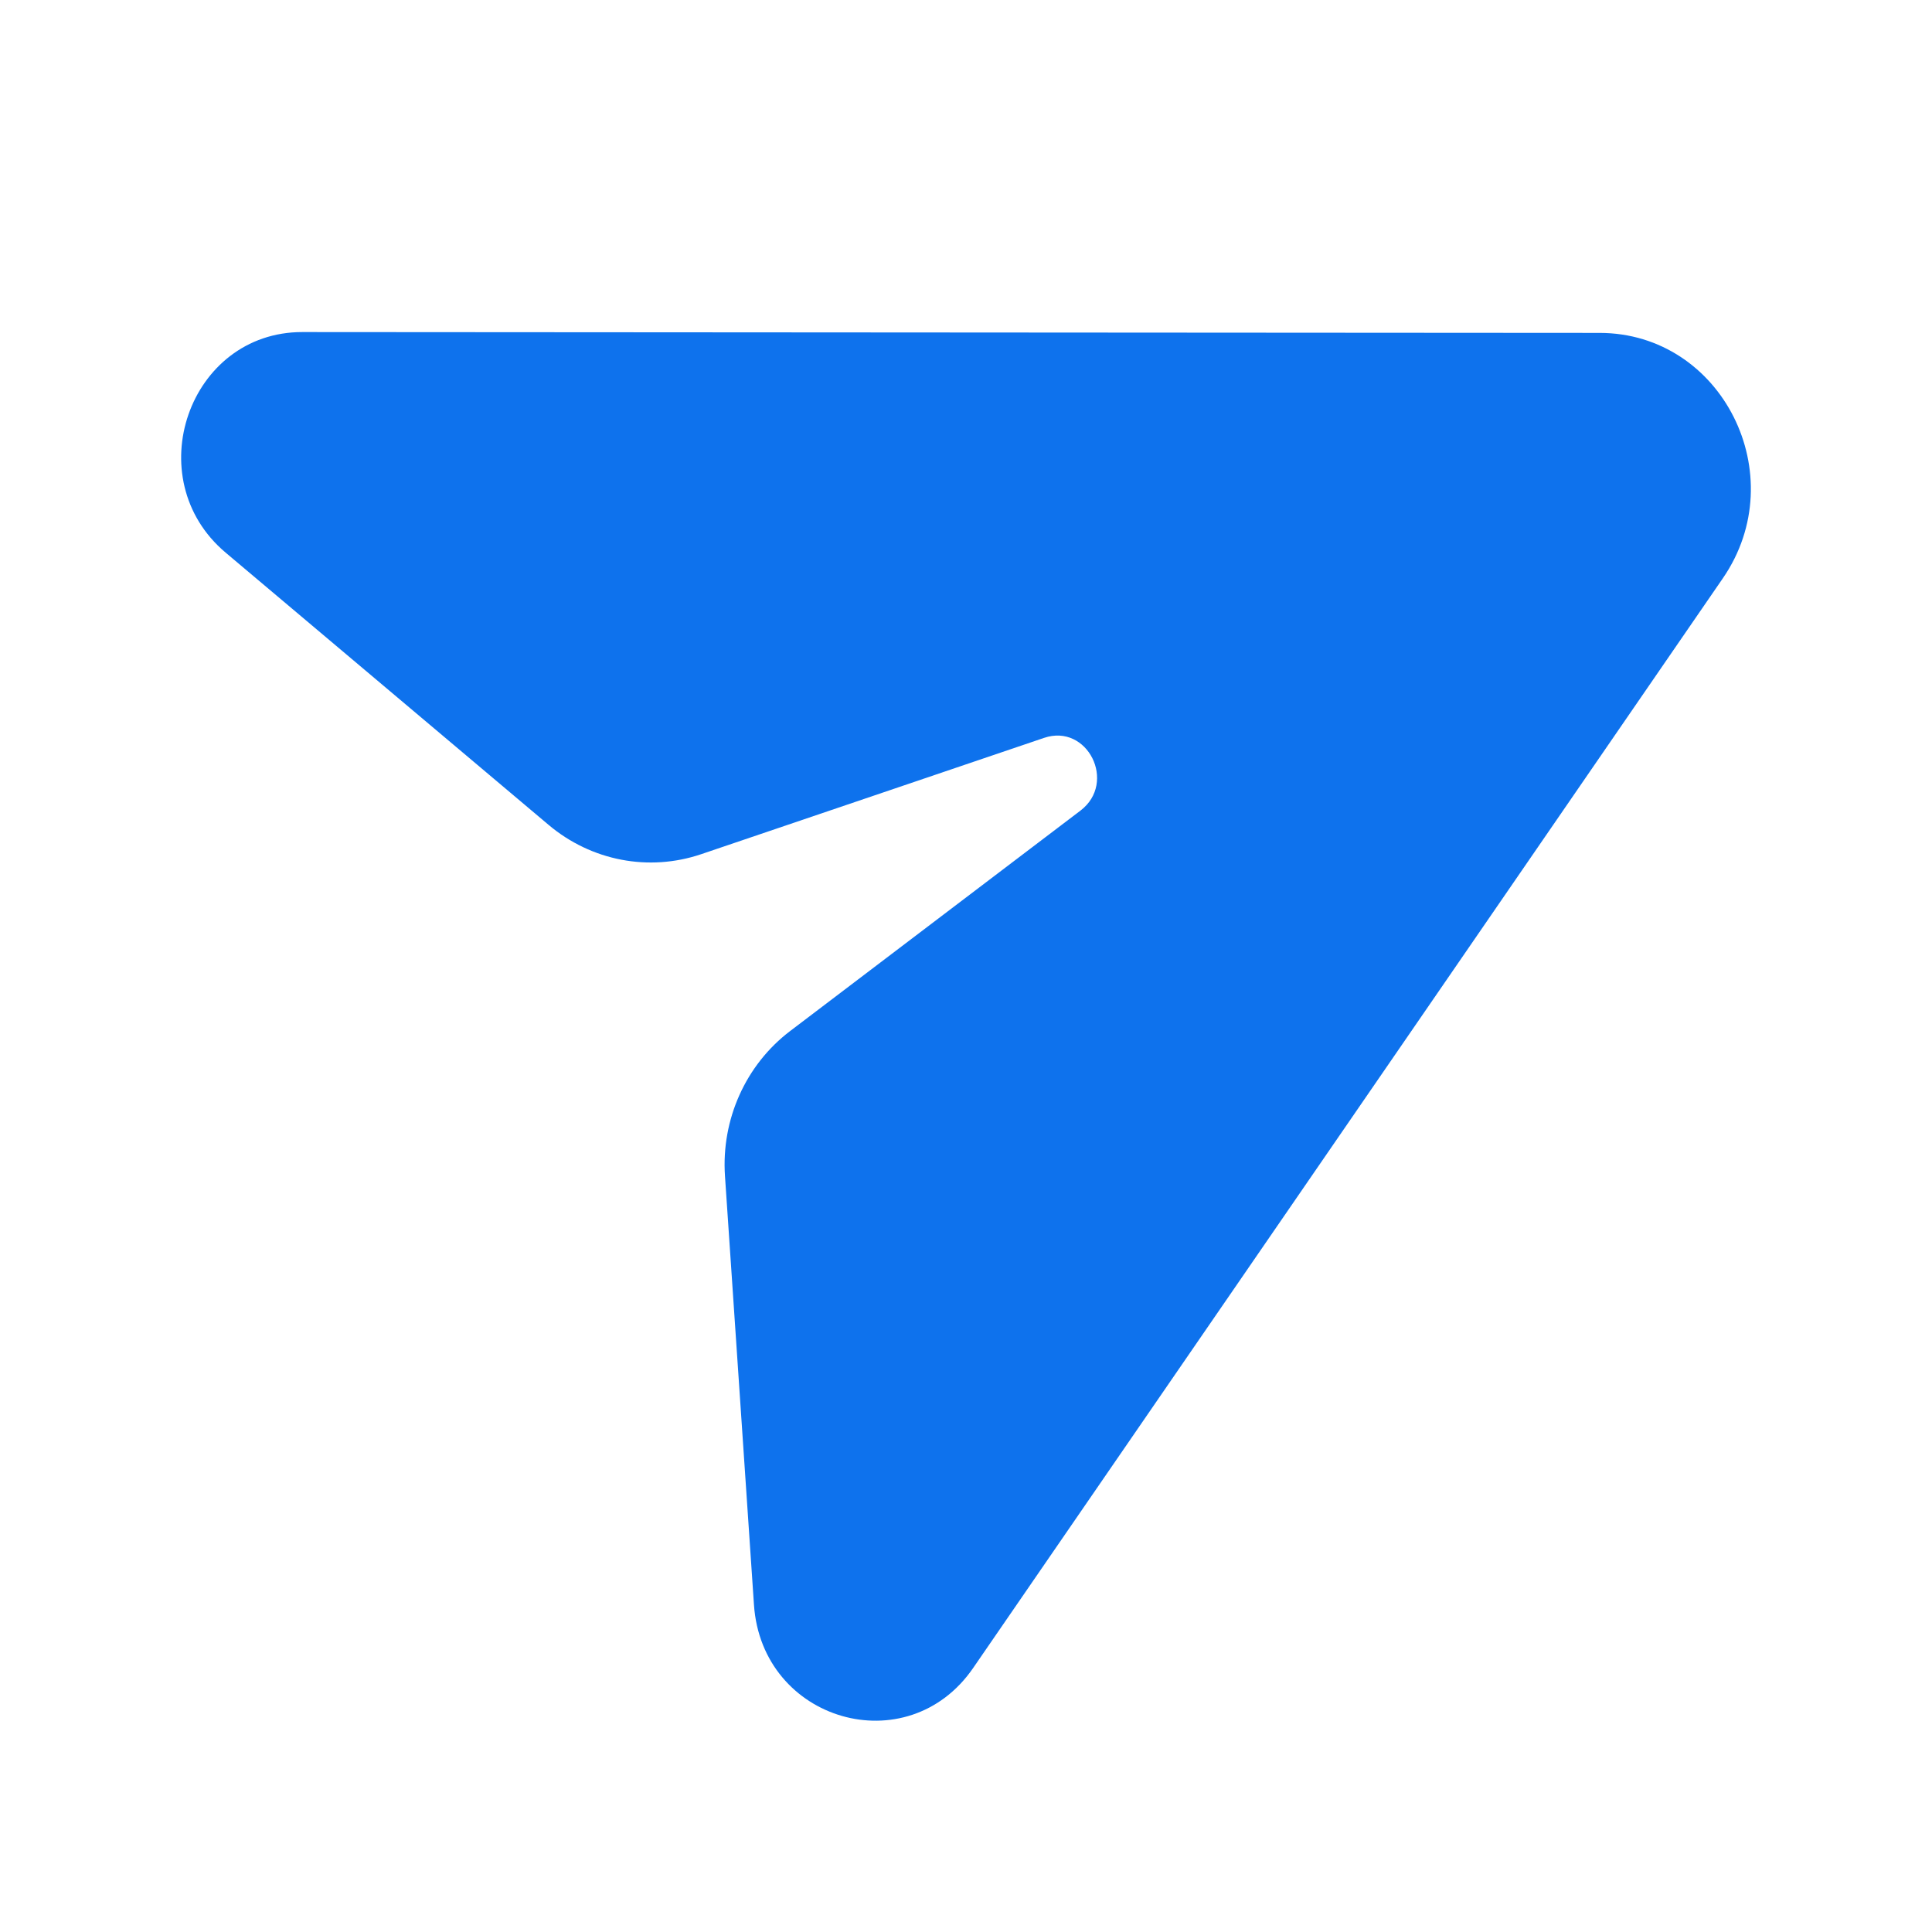 <svg width="16" height="16" viewBox="0 0 16 16" fill="none" xmlns="http://www.w3.org/2000/svg">
<path d="M13.248 2.757L2.504 2.75C1.563 2.749 1.141 3.964 1.869 4.577L4.544 6.832C4.897 7.129 5.373 7.221 5.807 7.074L8.646 6.111C9.006 5.988 9.253 6.481 8.948 6.713L6.543 8.539C6.176 8.818 5.972 9.271 6.004 9.74L6.244 13.29C6.309 14.256 7.515 14.604 8.059 13.814L14.268 4.789C14.854 3.937 14.262 2.758 13.248 2.757Z" fill="#0E72ED"/>
<zoom style="dark" value=":none|:#4F9AF7"/>
<zoom style="disabled" value=":none|:#0404138F"/>
<zoom style="disabled_dark" value=":none|:#ffffff8A"/>
<zoom style="highLight" value=":none|:#ffffff"/>
</svg>
